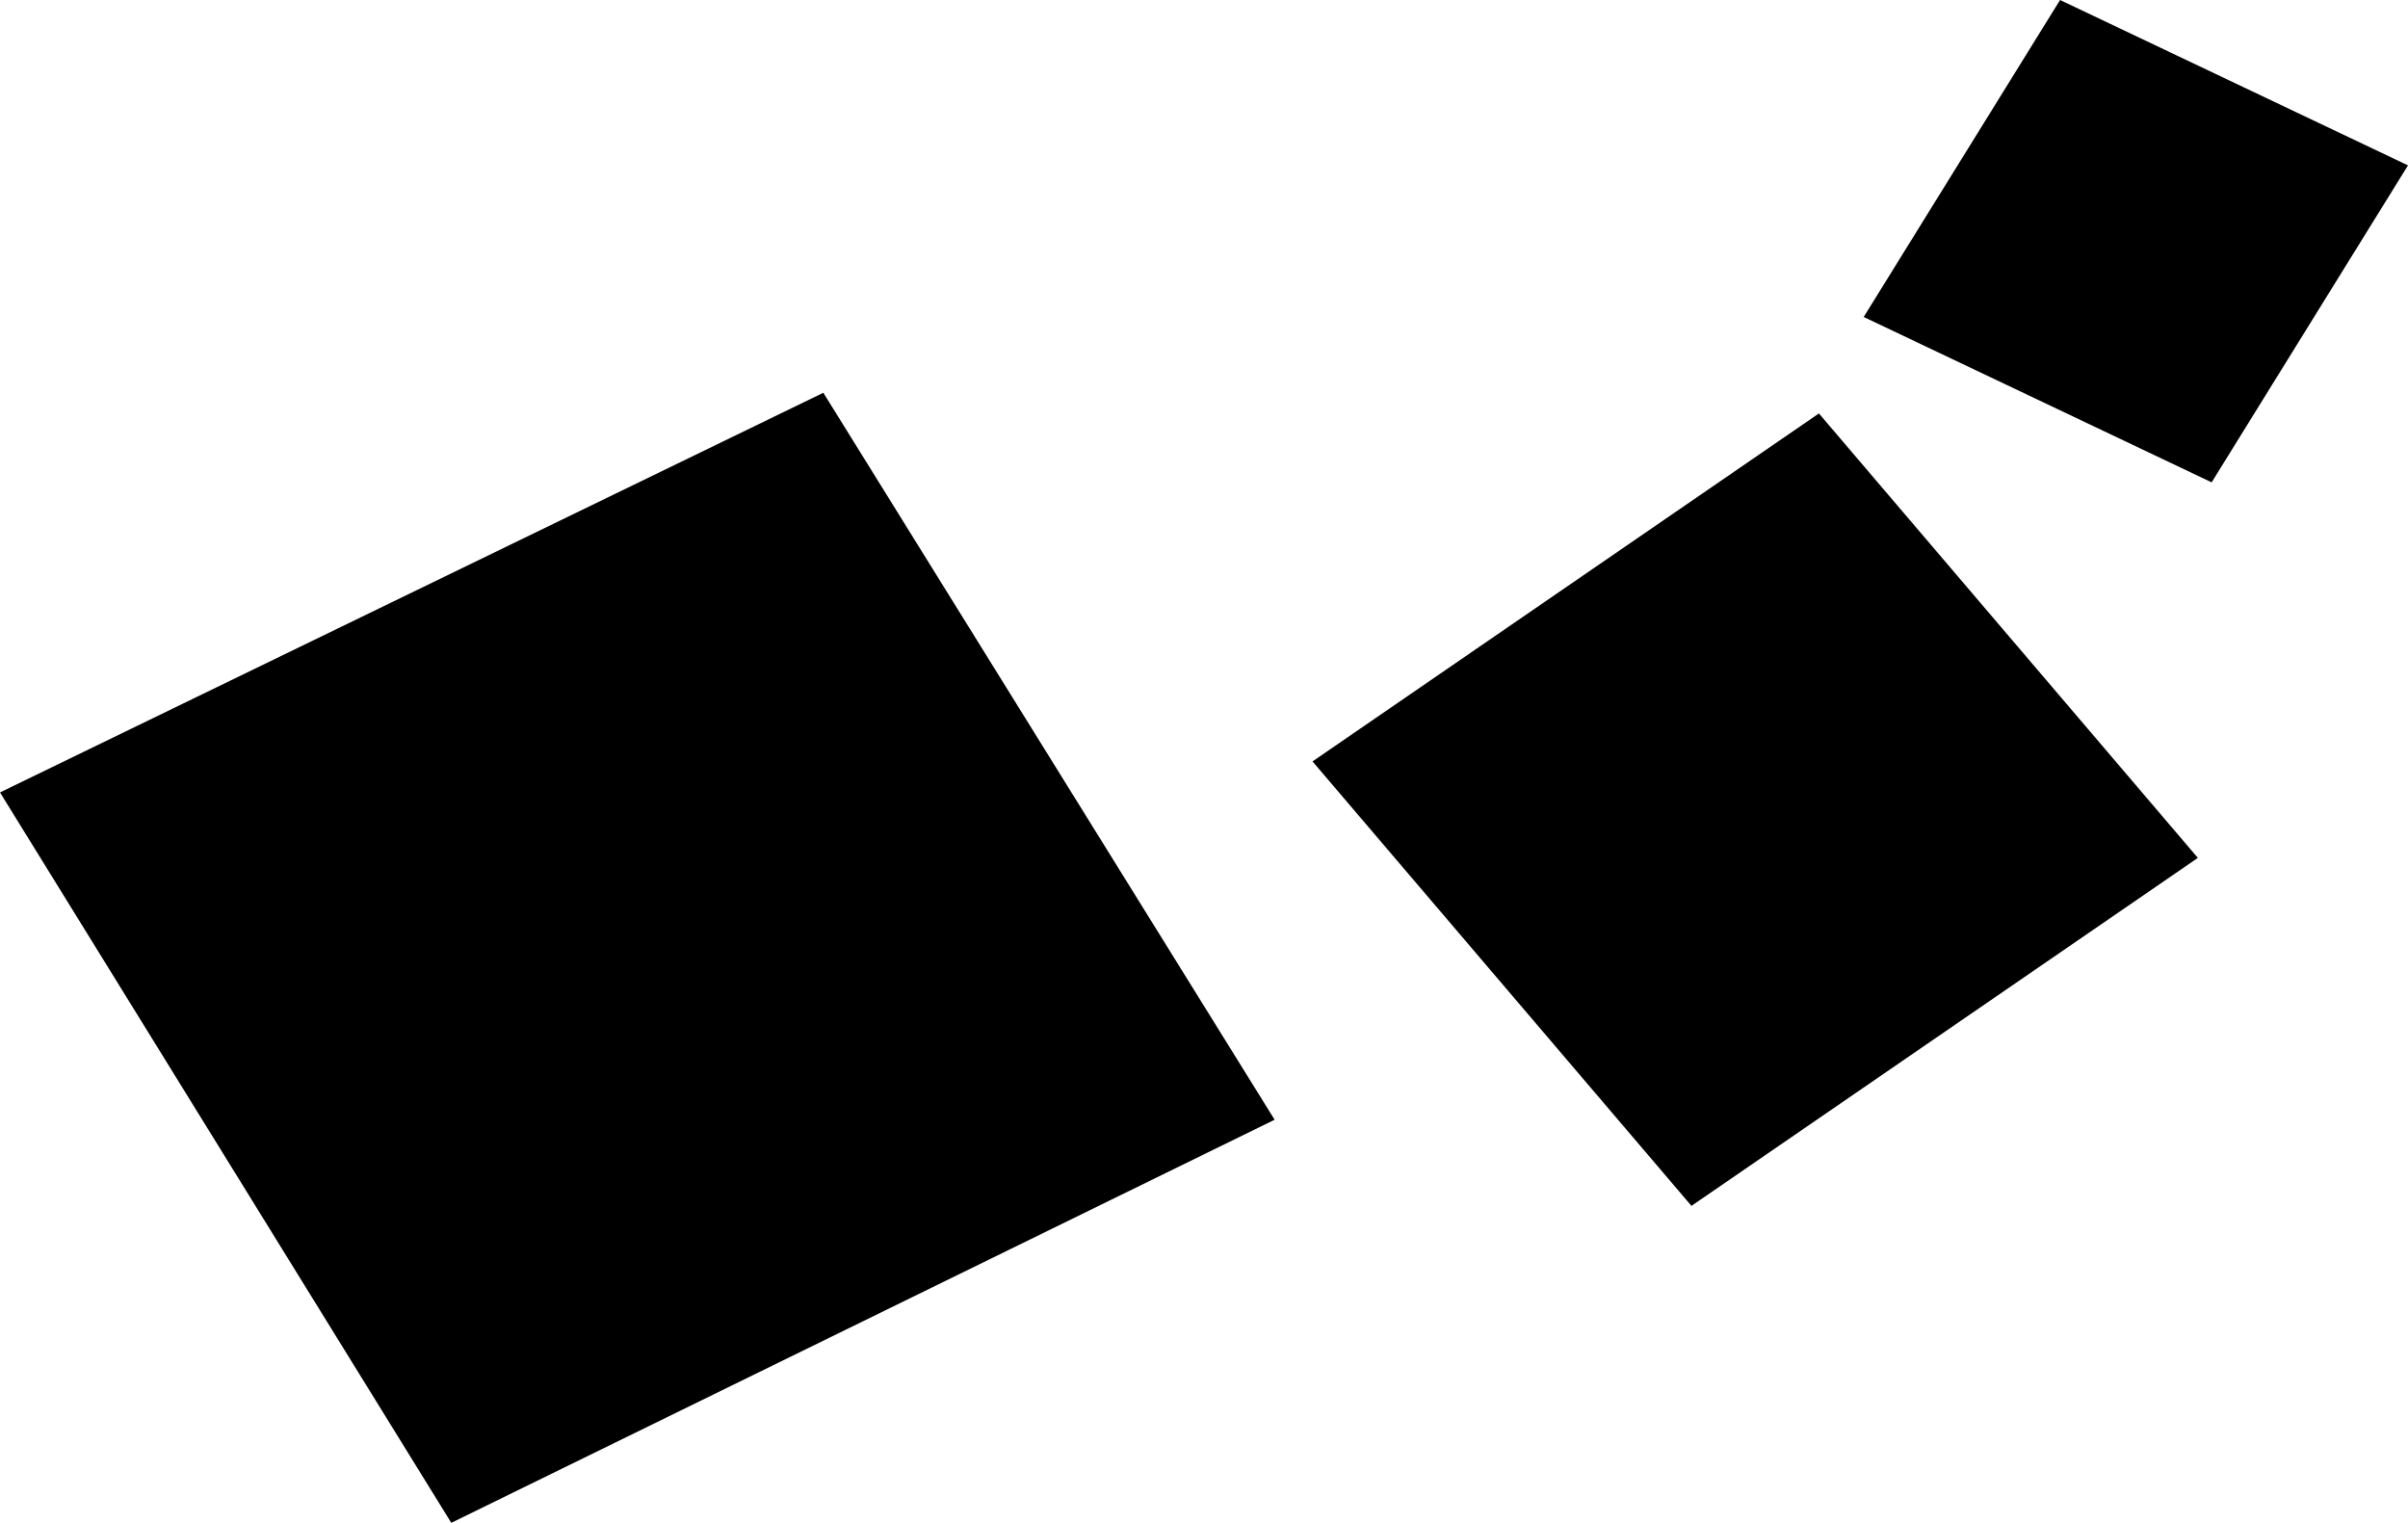 <?xml version="1.0" encoding="utf-8"?>
<!-- Generator: Adobe Illustrator 18.0.0, SVG Export Plug-In . SVG Version: 6.00 Build 0)  -->
<!DOCTYPE svg PUBLIC "-//W3C//DTD SVG 1.1//EN" "http://www.w3.org/Graphics/SVG/1.1/DTD/svg11.dtd">
<svg version="1.1" id="Calque_1" xmlns="http://www.w3.org/2000/svg" xmlns:xlink="http://www.w3.org/1999/xlink" x="0px" y="0px"
	 viewBox="0 0 69.9 44.2" enable-background="new 0 0 69.9 44.2" xml:space="preserve">
<polygon fill="#000000" points="13.1,44.2 0,23 23.9,11.4 37,32.5 "/>
<polygon fill="#000000" points="49.1,35 38.1,22.1 52.8,12 63.8,24.9 "/>
<polygon fill="#000000" points="64.2,14 54.1,9.2 59.8,0 69.9,4.8 "/>
</svg>
